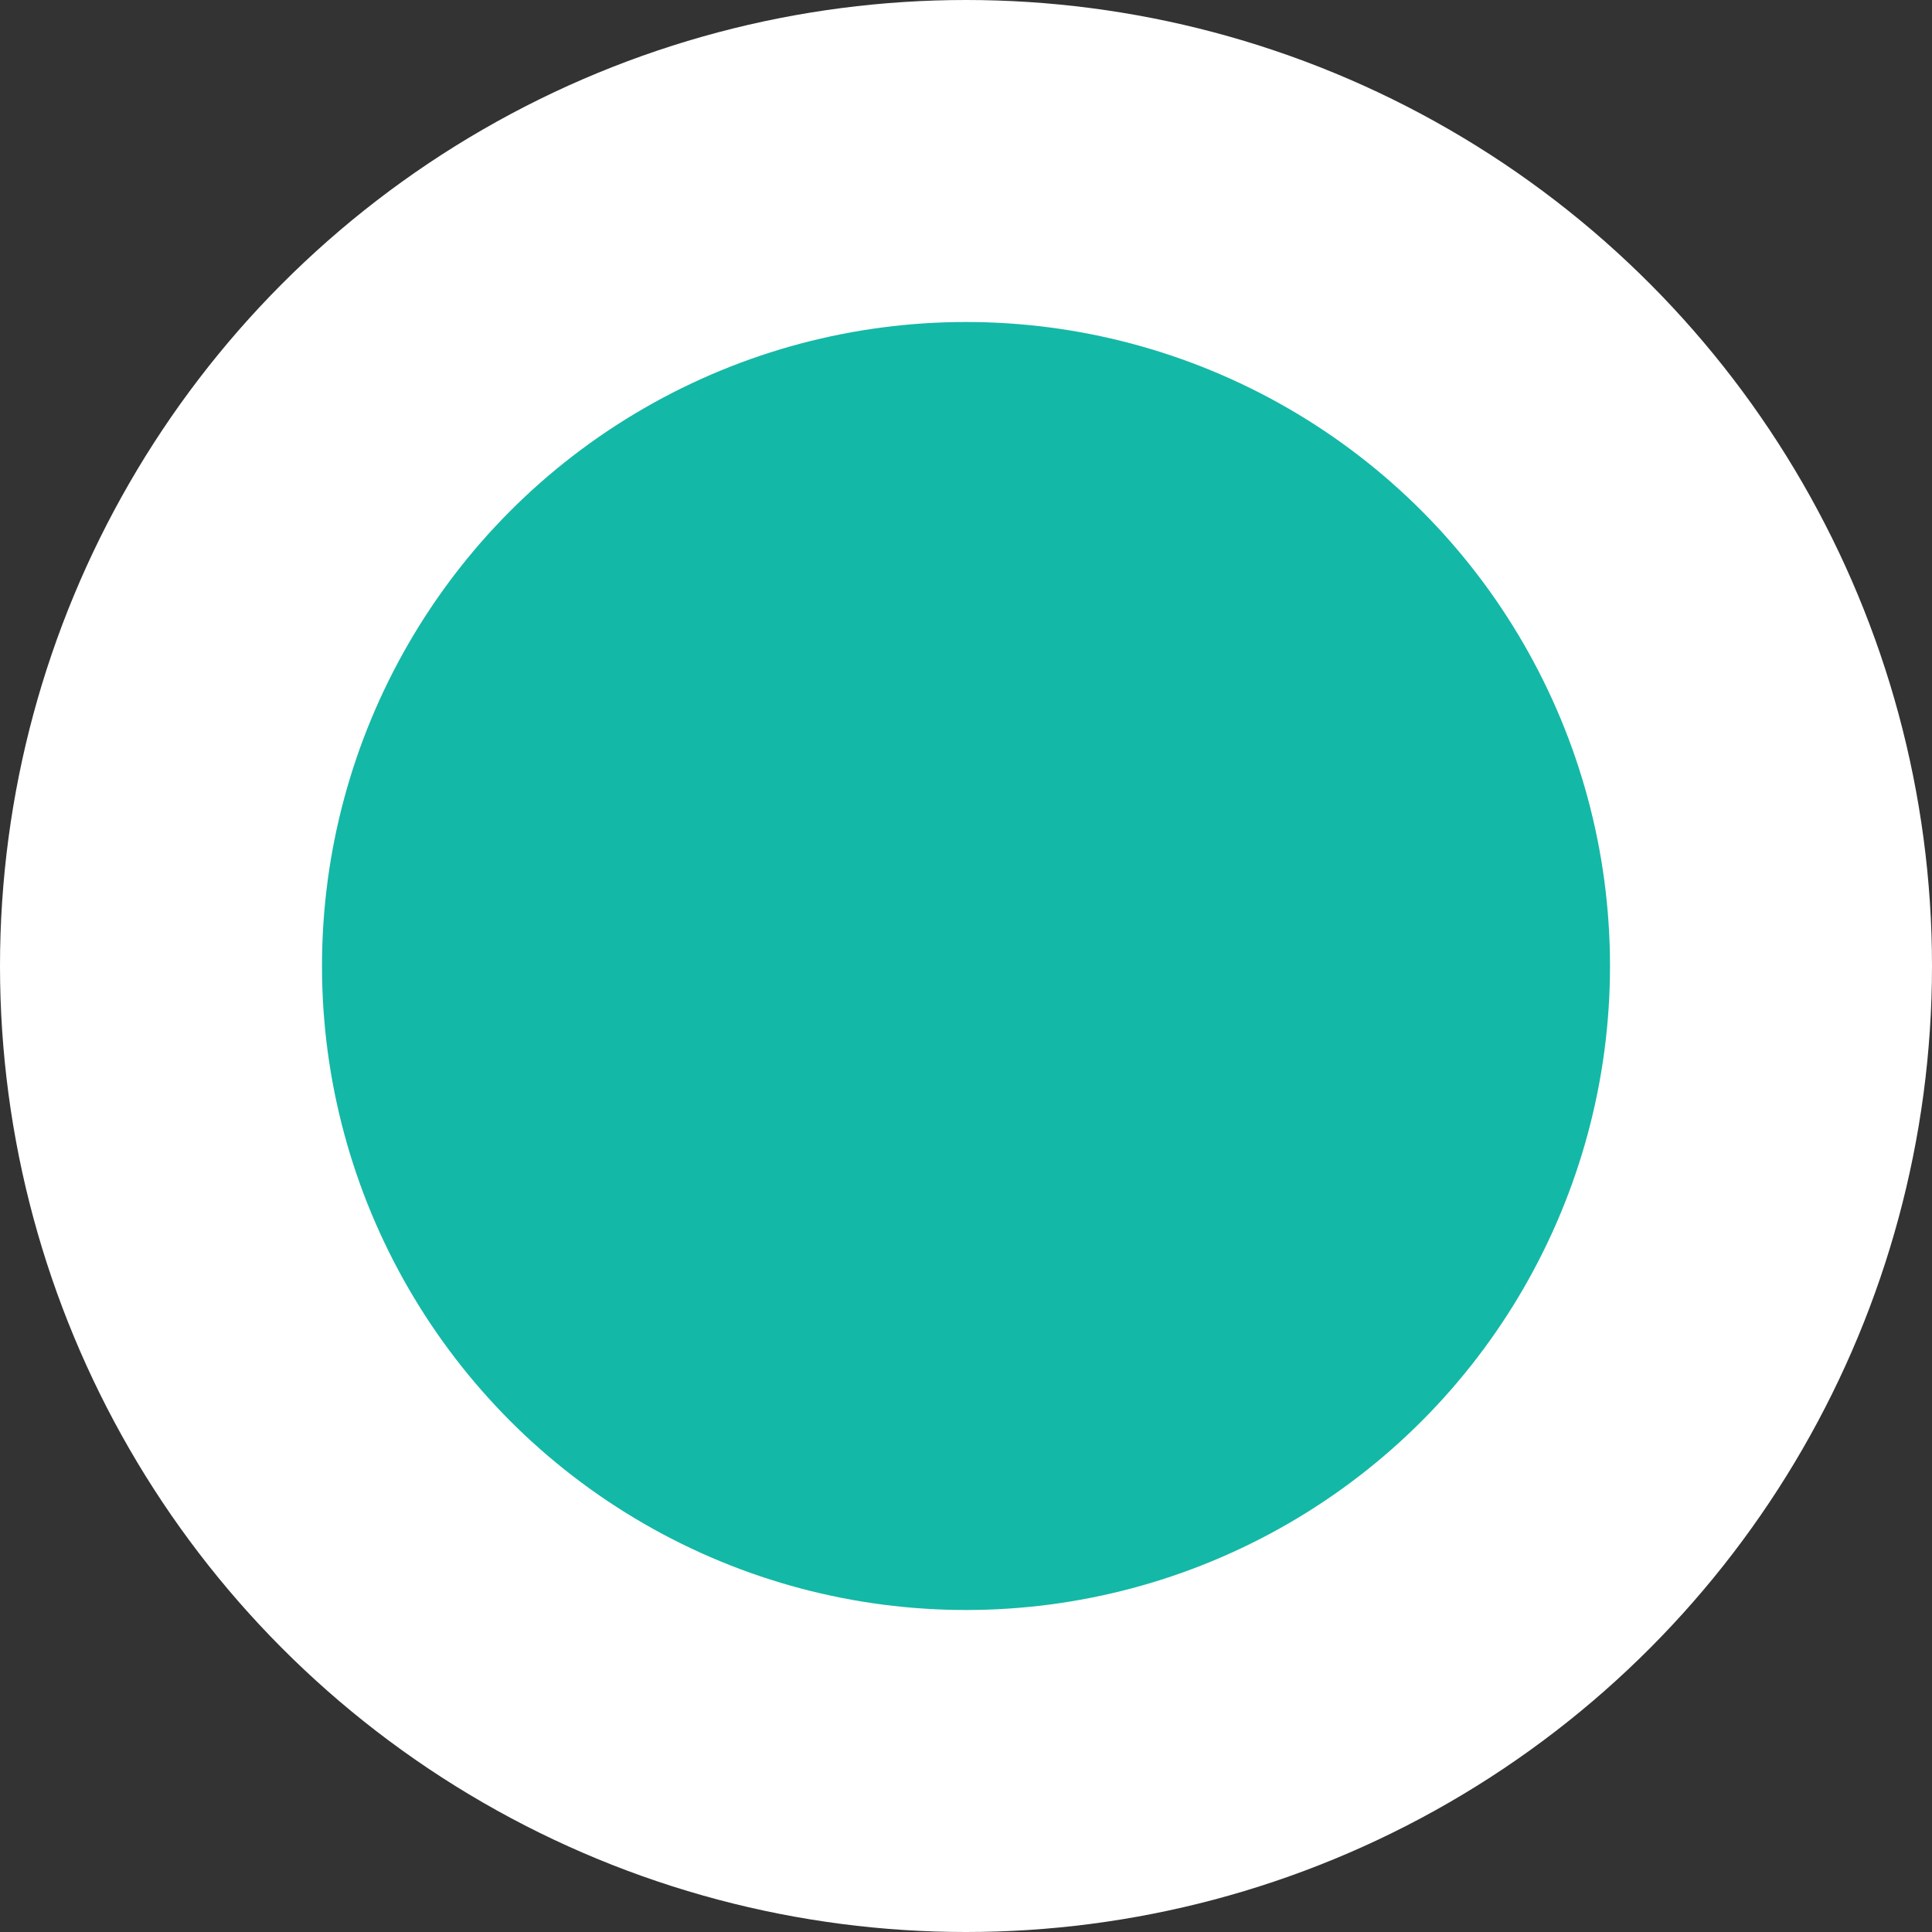 <svg fill="none" xmlns="http://www.w3.org/2000/svg" viewBox="0 0 6 6">
  <rect x="0" y="0" width="6" height="6" fill="#333333" stroke="none"/>
  <circle cx="3" cy="3" r="2.5" fill="#14B8A6" stroke="#fff"/>
</svg>
